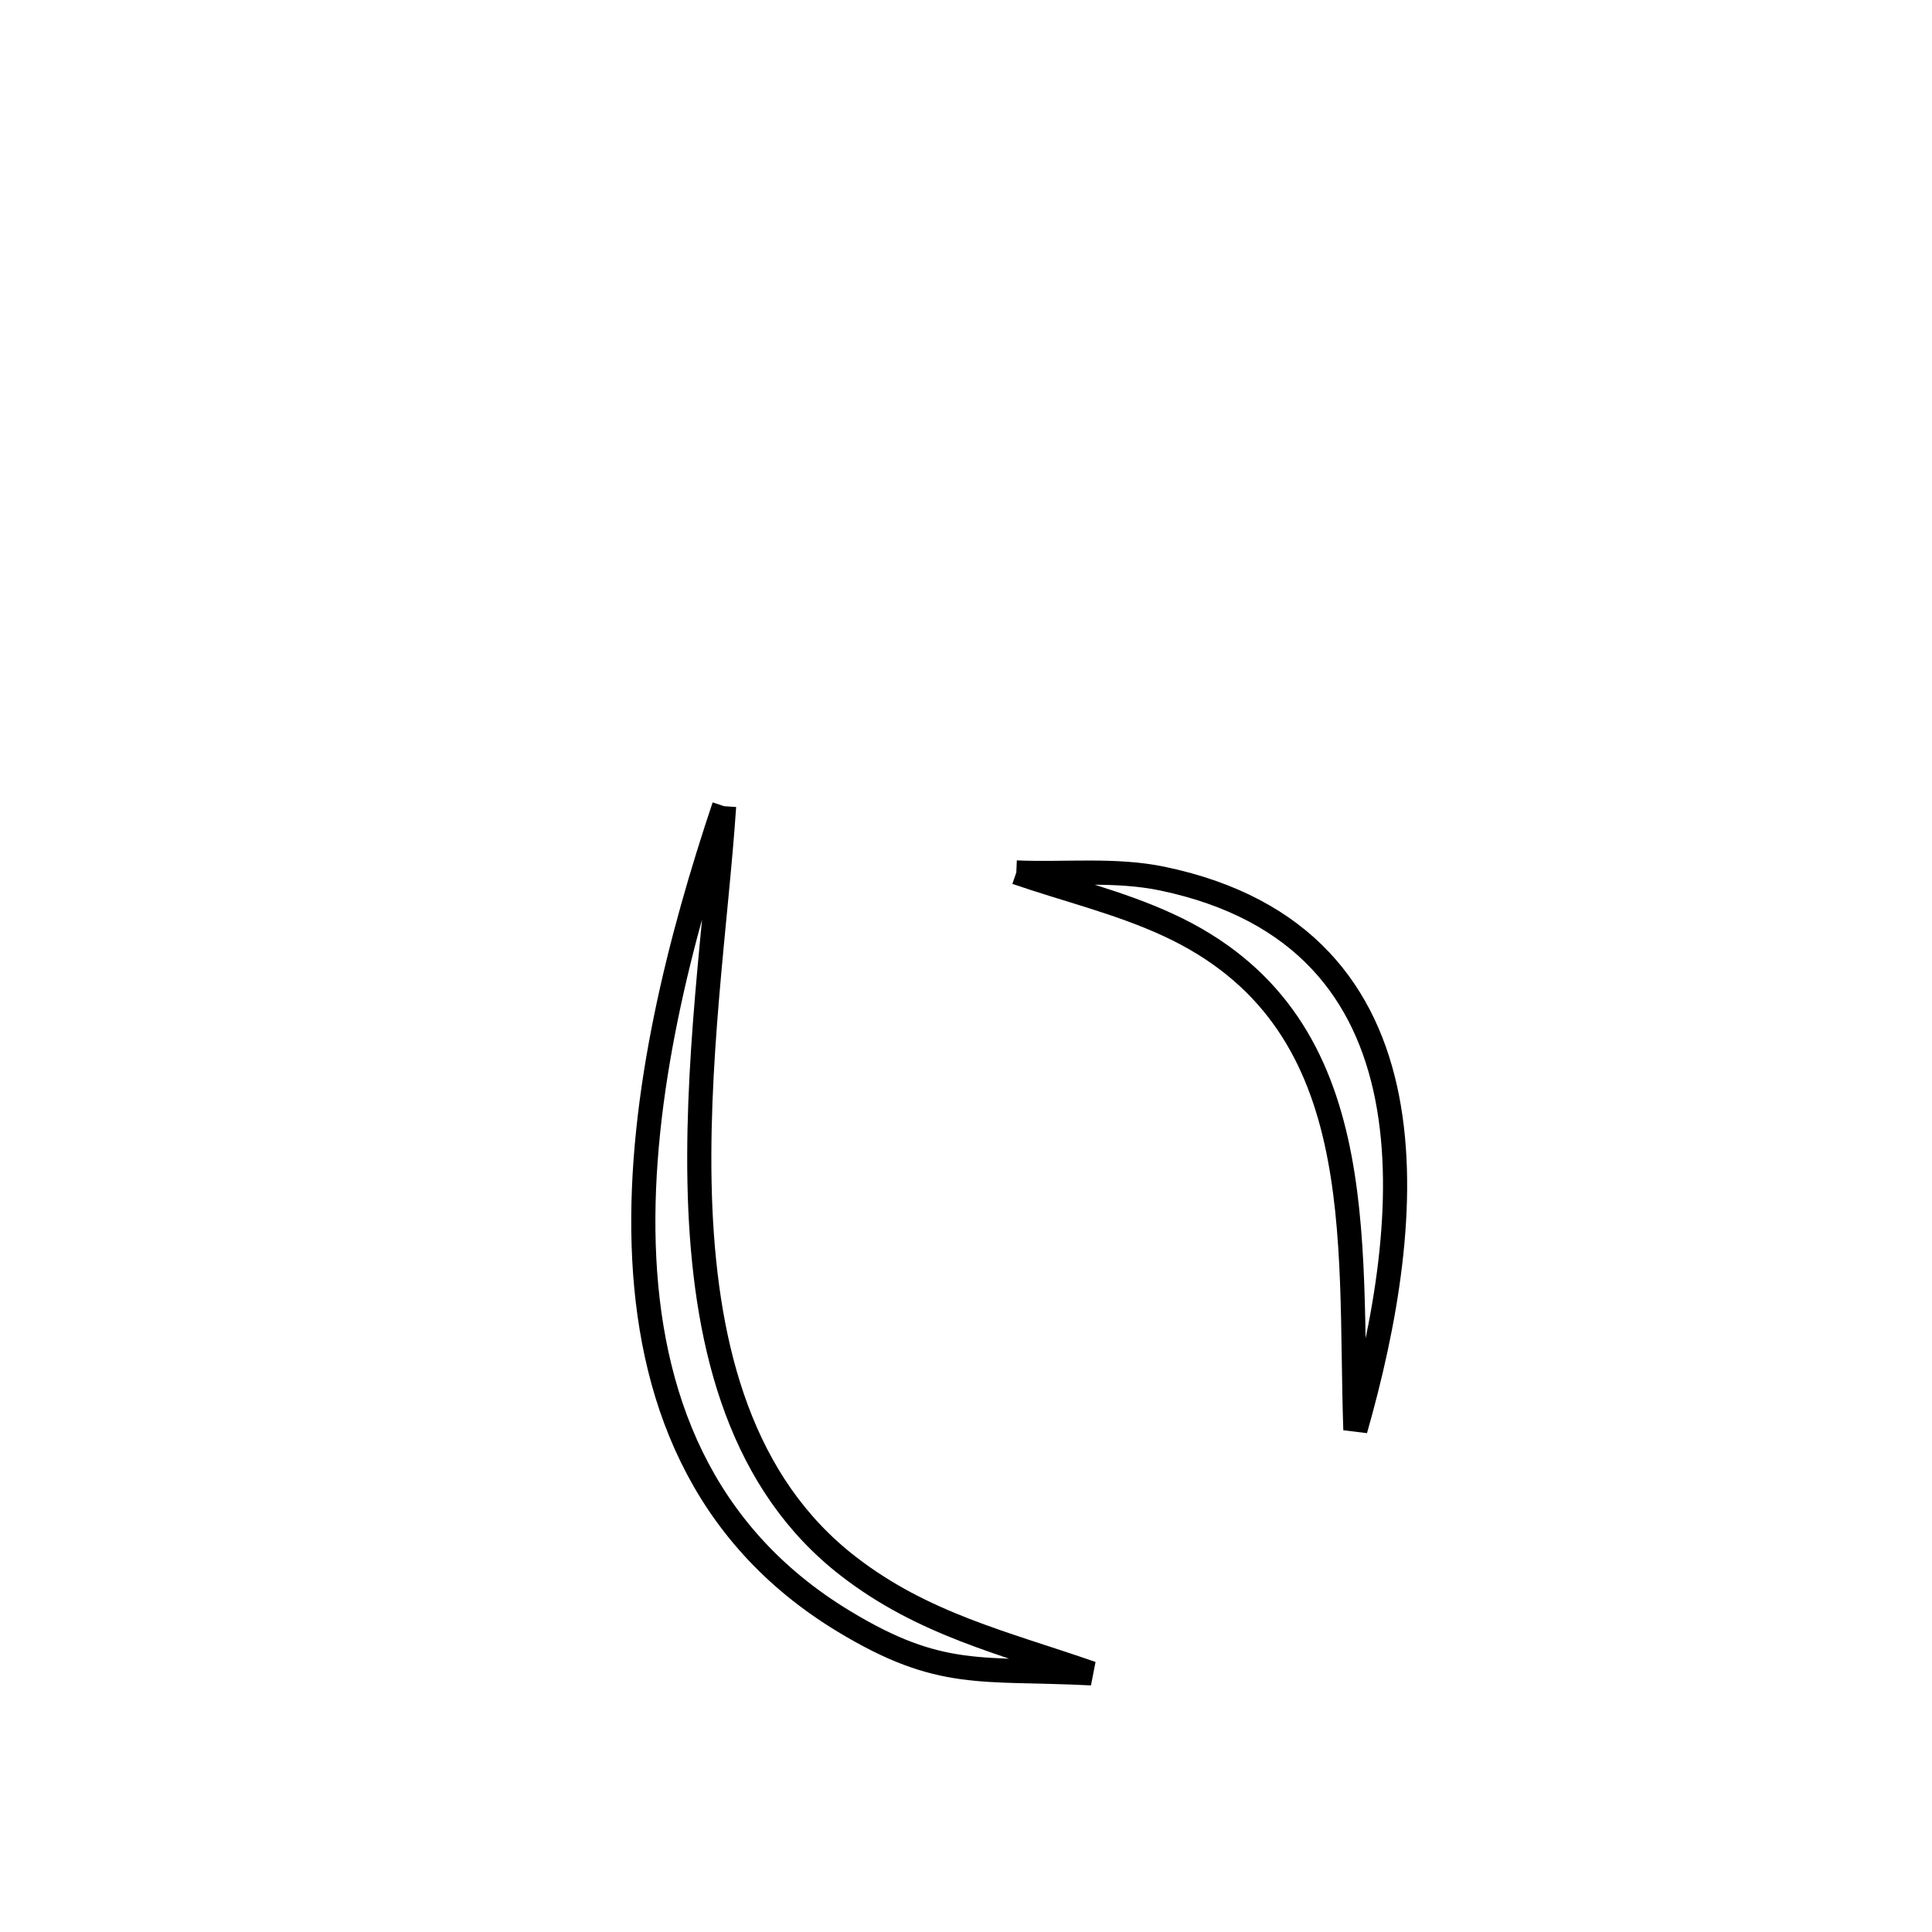 <svg xmlns="http://www.w3.org/2000/svg" viewBox="0.0 0.0 24.0 24.0" height="200px" width="200px"><path fill="none" stroke="black" stroke-width=".3" stroke-opacity="1.0"  filling="0" d="M8.995 10.015 L8.995 10.015 C8.902 11.415 8.623 13.263 8.7 15.017 C8.778 16.77 9.21 18.431 10.54 19.458 C11.47 20.177 12.465 20.407 13.56 20.787 L13.56 20.787 C12.184 20.717 11.687 20.87 10.483 20.141 C8.696 19.06 8.055 17.328 7.996 15.467 C7.937 13.606 8.459 11.615 8.995 10.015 L8.995 10.015"></path>
<path fill="none" stroke="black" stroke-width=".3" stroke-opacity="1.0"  filling="0" d="M12.625 10.838 L12.625 10.838 C13.232 10.864 13.852 10.791 14.446 10.916 C16.195 11.284 16.978 12.343 17.232 13.637 C17.486 14.931 17.209 16.458 16.837 17.762 L16.837 17.762 C16.754 15.369 17.057 12.663 14.51 11.489 C13.906 11.21 13.253 11.055 12.625 10.838 L12.625 10.838"></path></svg>